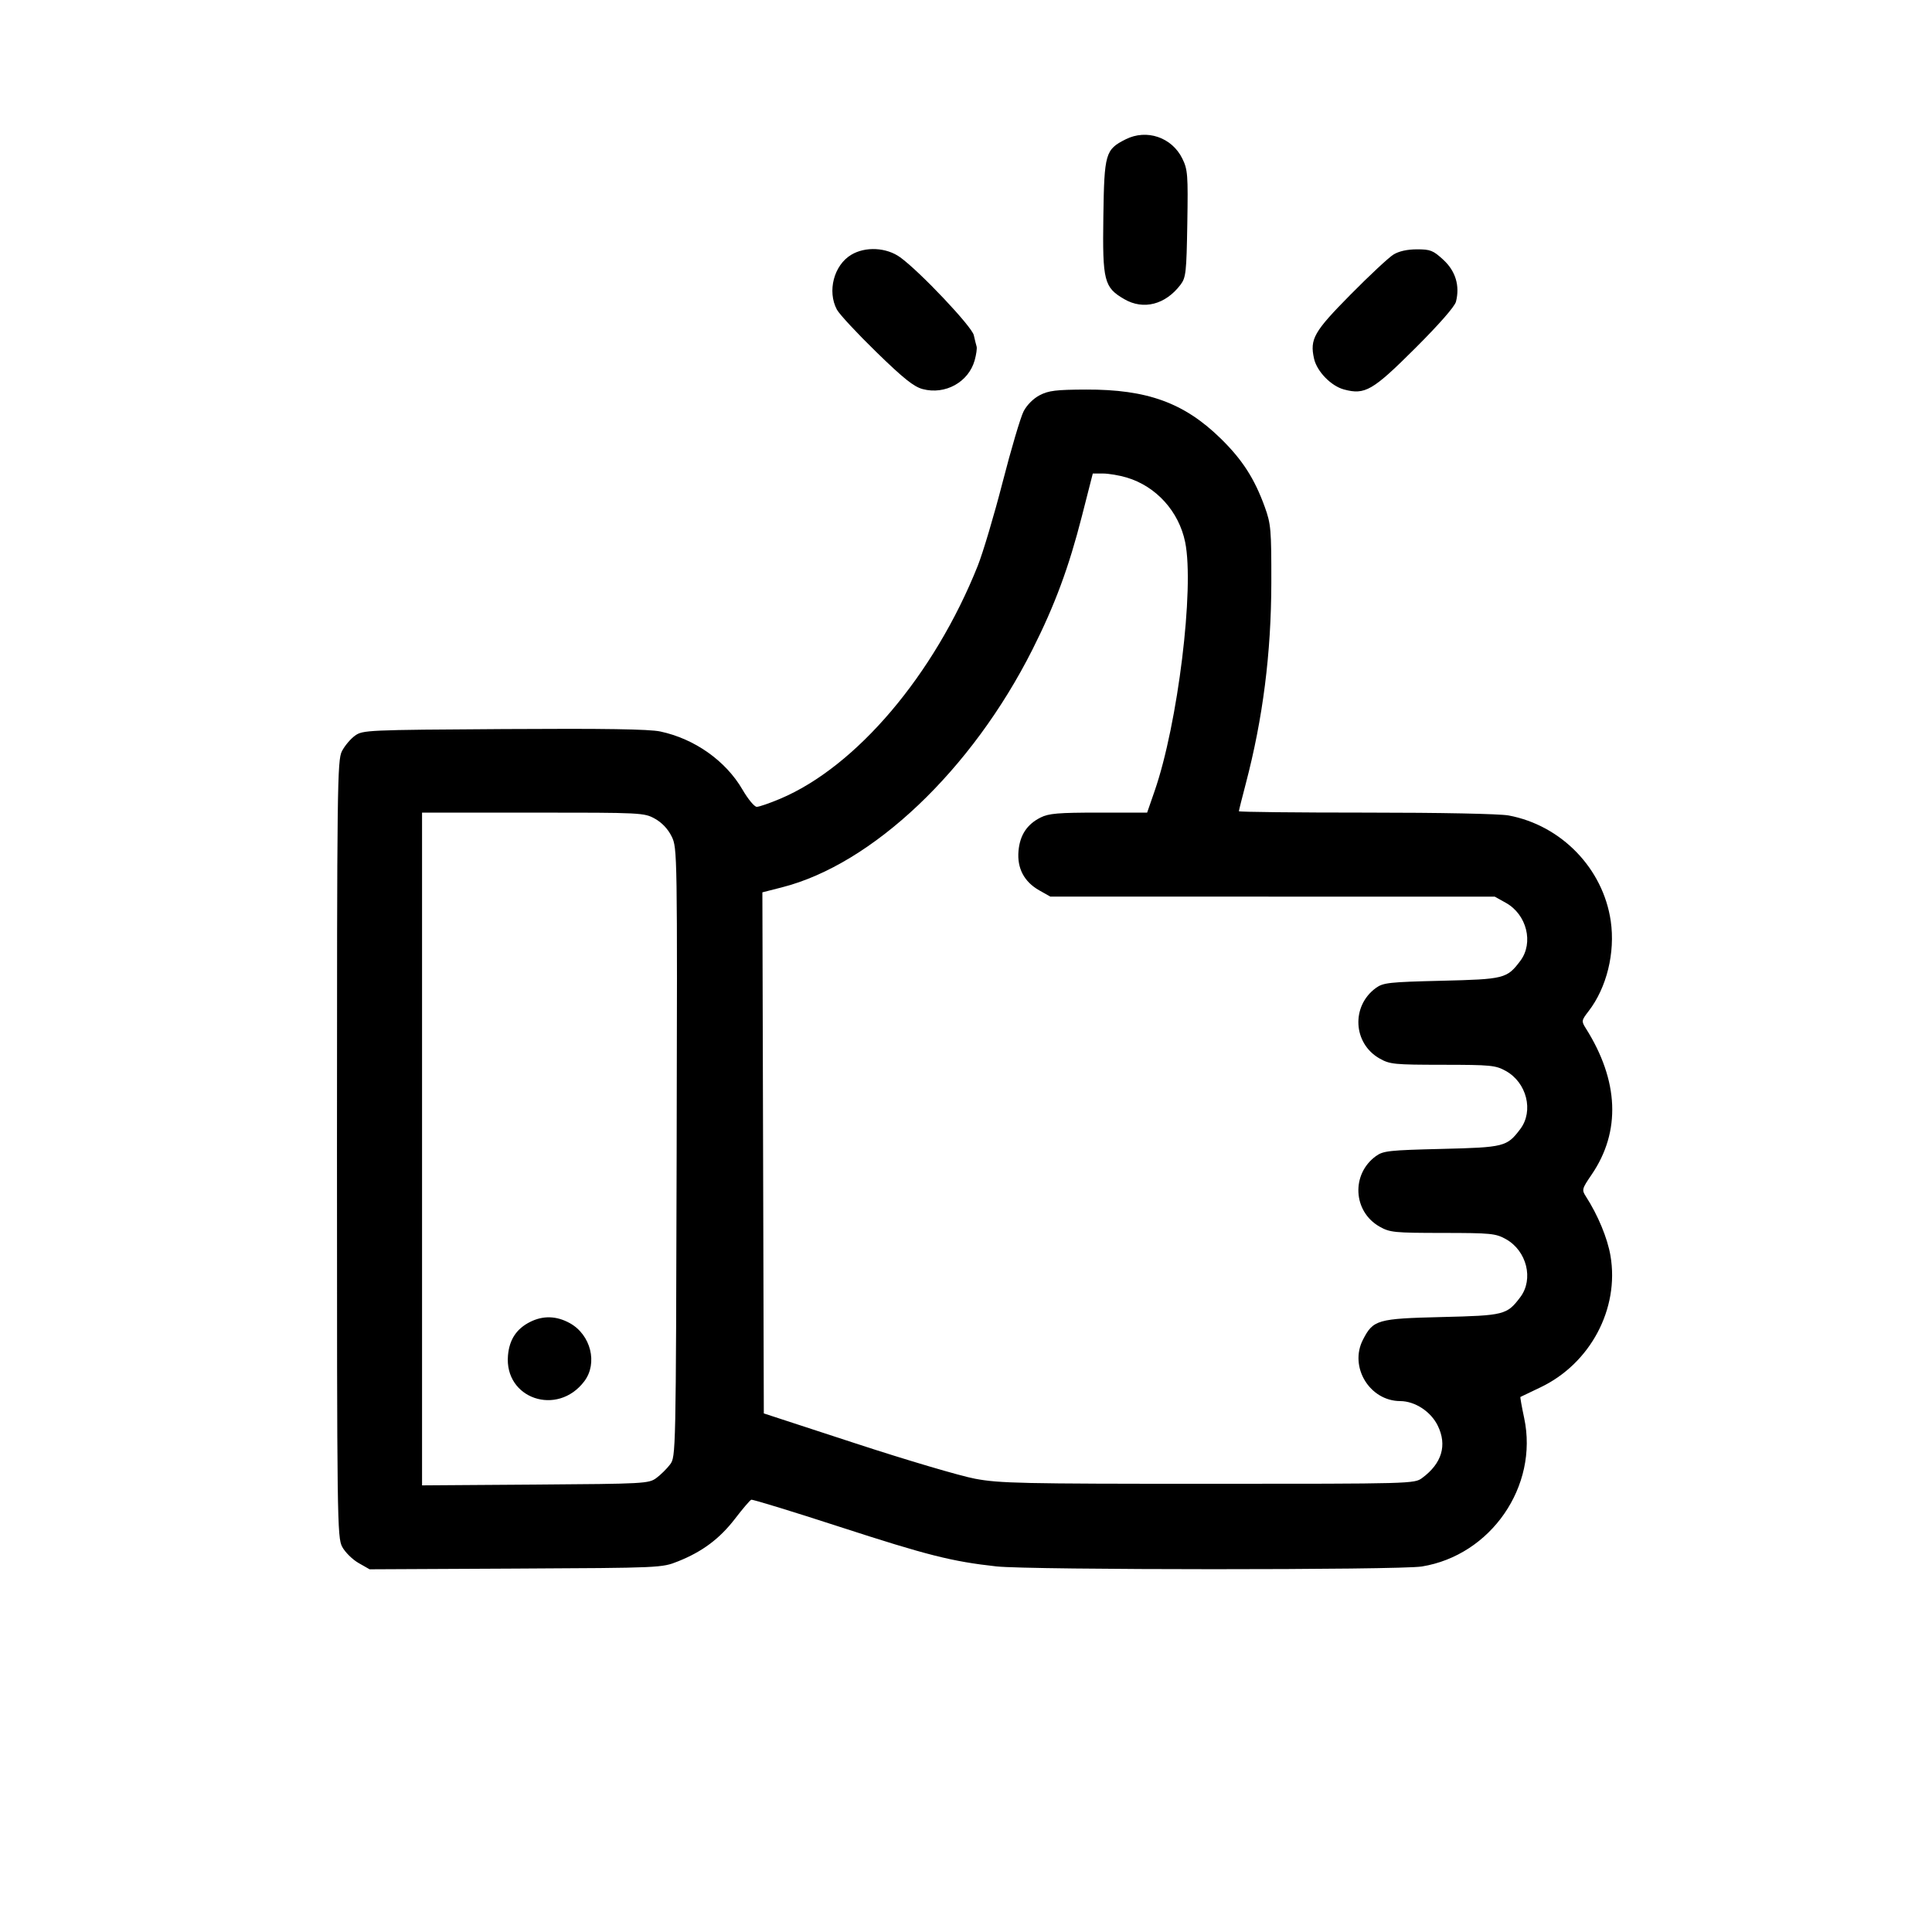 <svg xmlns="http://www.w3.org/2000/svg" width="86" height="86" viewBox="0 0 86 86" fill="none">
    <path fill-rule="evenodd" clip-rule="evenodd" d="M50.106 6.202C49.204 6.656 49.154 6.828 49.114 9.641C49.073 12.512 49.144 12.793 50.047 13.317C50.9 13.813 51.879 13.561 52.551 12.672C52.789 12.358 52.815 12.123 52.851 9.959C52.887 7.777 52.87 7.549 52.63 7.06C52.166 6.112 51.042 5.73 50.106 6.202ZM37.889 11.343C37.119 11.806 36.817 12.963 37.252 13.78C37.361 13.986 38.152 14.836 39.008 15.67C40.223 16.853 40.677 17.215 41.074 17.32C42.076 17.585 43.115 17.009 43.386 16.038C43.458 15.78 43.497 15.504 43.472 15.424C43.447 15.343 43.391 15.116 43.347 14.919C43.262 14.536 40.95 12.09 40.073 11.455C39.46 11.011 38.52 10.962 37.889 11.343ZM62.028 11.331C61.819 11.459 60.957 12.263 60.112 13.119C58.485 14.765 58.299 15.092 58.492 15.963C58.62 16.535 59.251 17.185 59.83 17.338C60.762 17.587 61.104 17.388 62.999 15.498C64.055 14.444 64.756 13.645 64.81 13.43C64.99 12.721 64.794 12.068 64.25 11.566C63.795 11.147 63.672 11.098 63.074 11.099C62.643 11.099 62.272 11.181 62.028 11.331ZM46.279 17.593C45.997 17.74 45.709 18.029 45.563 18.312C45.429 18.573 45.009 19.989 44.631 21.46C44.253 22.931 43.753 24.611 43.52 25.194C41.583 30.042 38.114 34.128 34.724 35.558C34.256 35.755 33.789 35.916 33.685 35.915C33.581 35.915 33.297 35.573 33.054 35.154C32.308 33.868 30.923 32.887 29.392 32.561C28.895 32.456 26.921 32.425 22.426 32.453C16.314 32.491 16.145 32.499 15.798 32.75C15.602 32.892 15.342 33.201 15.221 33.437C15.014 33.838 15 34.939 15 51.144C15 67.73 15.009 68.44 15.234 68.858C15.363 69.097 15.689 69.419 15.96 69.574L16.452 69.855L22.953 69.823C29.423 69.791 29.459 69.79 30.18 69.502C31.266 69.069 32.038 68.491 32.722 67.599C33.061 67.158 33.384 66.779 33.441 66.758C33.498 66.736 35.266 67.278 37.37 67.962C41.289 69.234 42.368 69.507 44.353 69.726C45.839 69.89 62.279 69.893 63.29 69.73C66.366 69.233 68.49 66.154 67.847 63.126C67.738 62.616 67.663 62.191 67.679 62.183C67.695 62.174 68.097 61.982 68.571 61.756C70.791 60.698 72.091 58.256 71.688 55.898C71.555 55.115 71.132 54.095 70.596 53.262C70.404 52.964 70.415 52.922 70.849 52.286C72.157 50.37 72.066 48.107 70.585 45.766C70.39 45.456 70.396 45.422 70.714 45.01C71.521 43.965 71.904 42.405 71.7 40.999C71.36 38.659 69.503 36.739 67.154 36.299C66.756 36.225 64.135 36.172 60.811 36.172C57.696 36.172 55.147 36.145 55.147 36.111C55.147 36.078 55.284 35.531 55.451 34.895C56.216 31.985 56.585 29.083 56.591 25.943C56.595 23.578 56.573 23.325 56.303 22.575C55.844 21.305 55.303 20.463 54.336 19.518C52.71 17.929 51.065 17.331 48.341 17.341C47.009 17.346 46.675 17.386 46.279 17.593ZM50.152 21.256C51.465 21.647 52.477 22.765 52.756 24.134C53.172 26.178 52.431 32.223 51.398 35.205L51.063 36.172L48.907 36.172C47.104 36.172 46.681 36.208 46.319 36.391C45.715 36.694 45.4 37.173 45.337 37.878C45.269 38.647 45.587 39.251 46.26 39.632L46.751 39.91L56.645 39.912L66.538 39.914L67.029 40.187C67.963 40.706 68.278 41.971 67.673 42.773C67.078 43.561 66.965 43.589 64.174 43.657C61.829 43.714 61.572 43.742 61.247 43.977C60.139 44.782 60.225 46.445 61.409 47.117C61.869 47.377 62.053 47.395 64.22 47.397C66.367 47.399 66.574 47.419 67.029 47.672C67.963 48.191 68.278 49.456 67.673 50.258C67.078 51.045 66.965 51.074 64.174 51.142C61.829 51.199 61.572 51.227 61.247 51.462C60.139 52.267 60.225 53.93 61.409 54.601C61.869 54.861 62.053 54.88 64.22 54.882C66.367 54.884 66.574 54.904 67.029 55.156C67.963 55.675 68.278 56.941 67.673 57.742C67.078 58.53 66.965 58.559 64.174 58.626C61.306 58.696 61.128 58.747 60.671 59.633C60.046 60.843 60.965 62.36 62.326 62.367C62.986 62.37 63.691 62.831 63.999 63.46C64.426 64.331 64.184 65.143 63.304 65.791C62.96 66.046 62.851 66.049 53.78 66.049C45.472 66.049 44.492 66.028 43.406 65.824C42.746 65.701 40.36 64.996 38.103 64.257L34 62.916L33.968 51.318L33.936 39.721L34.806 39.499C38.836 38.473 43.255 34.279 45.958 28.913C46.956 26.933 47.573 25.268 48.158 22.98L48.644 21.078H49.098C49.348 21.078 49.822 21.158 50.152 21.256ZM29.154 36.444C29.468 36.619 29.736 36.904 29.899 37.236C30.149 37.747 30.152 37.945 30.12 51.3C30.087 64.761 30.085 64.847 29.826 65.19C29.683 65.379 29.409 65.65 29.217 65.791C28.881 66.04 28.693 66.05 23.828 66.084L18.787 66.119V51.146V36.172H23.725C28.568 36.172 28.673 36.177 29.154 36.444ZM23.594 58.845C22.991 59.149 22.675 59.627 22.612 60.332C22.442 62.263 24.814 63.068 26.01 61.485C26.616 60.683 26.301 59.418 25.367 58.899C24.774 58.57 24.175 58.552 23.594 58.845Z" fill="currentColor"/>
  </svg>